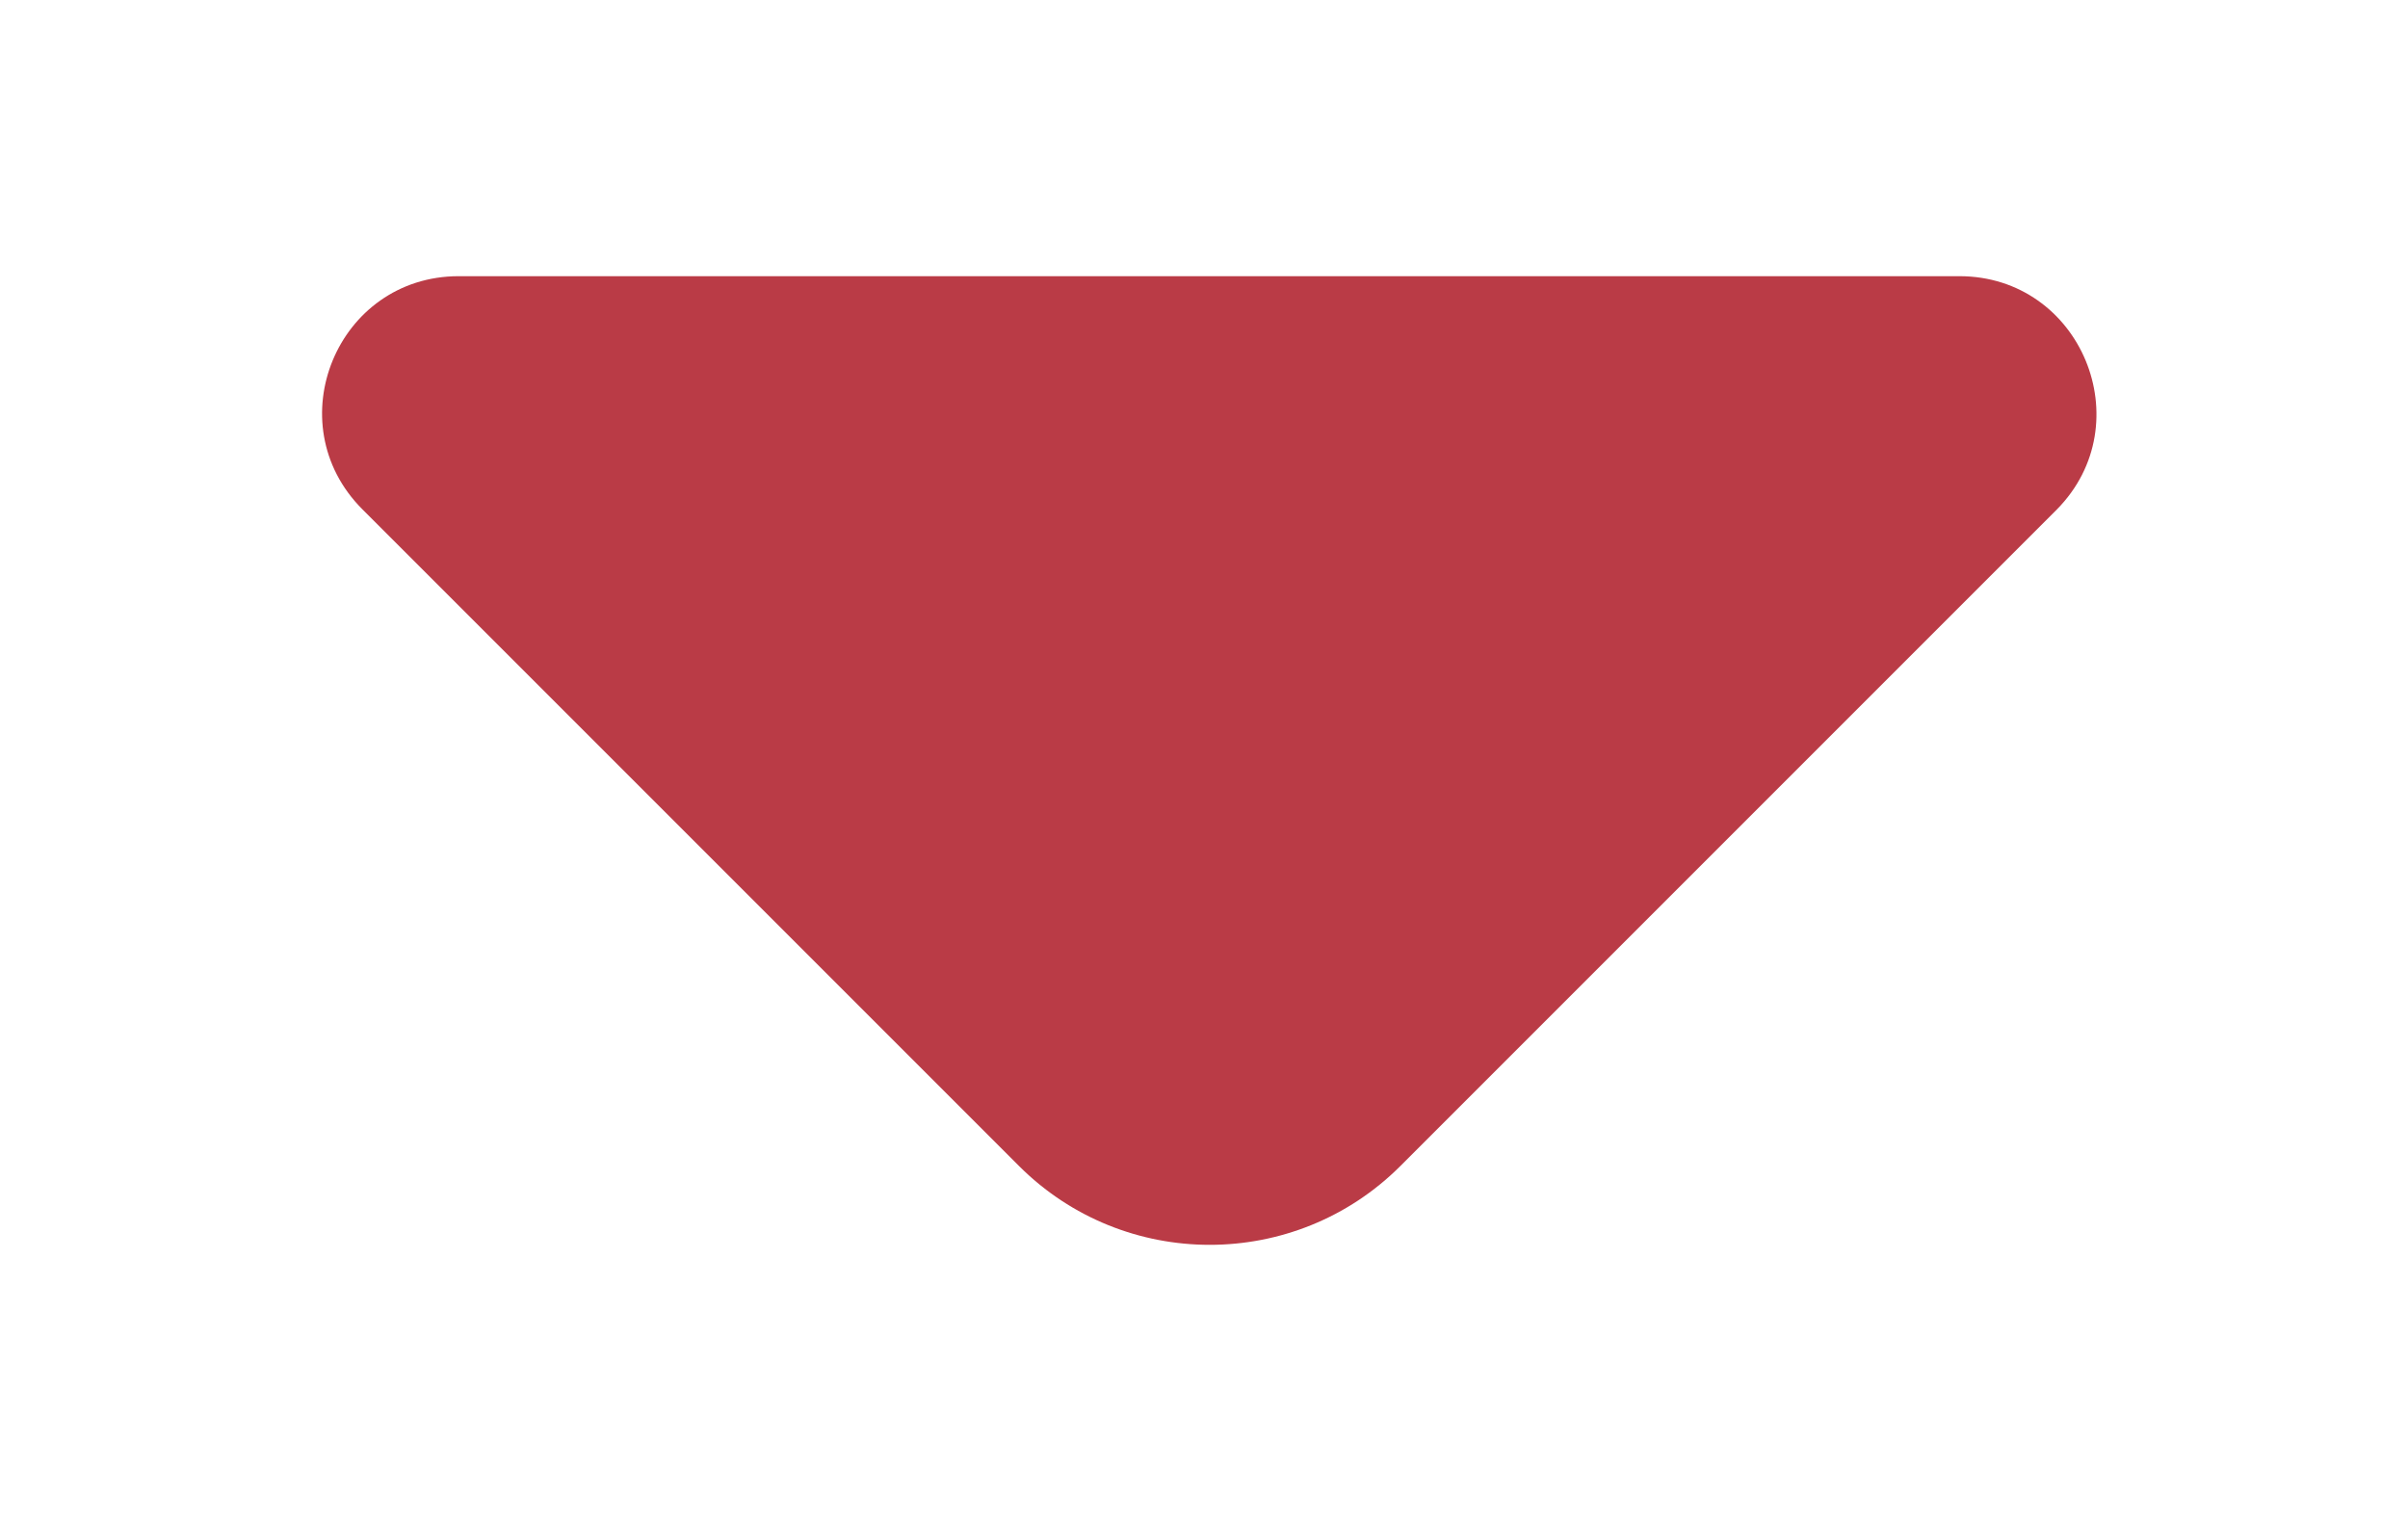 <svg width="19" height="12" viewBox="0 0 19 12" fill="none" xmlns="http://www.w3.org/2000/svg">
<path d="M15.46 2.179H9.23H3.62C2.66 2.179 2.18 3.339 2.86 4.019L8.04 9.199C8.87 10.029 10.22 10.029 11.05 9.199L13.02 7.229L16.23 4.019C16.9 3.339 16.42 2.179 15.46 2.179Z" fill="#BA3B46"/>
</svg>
